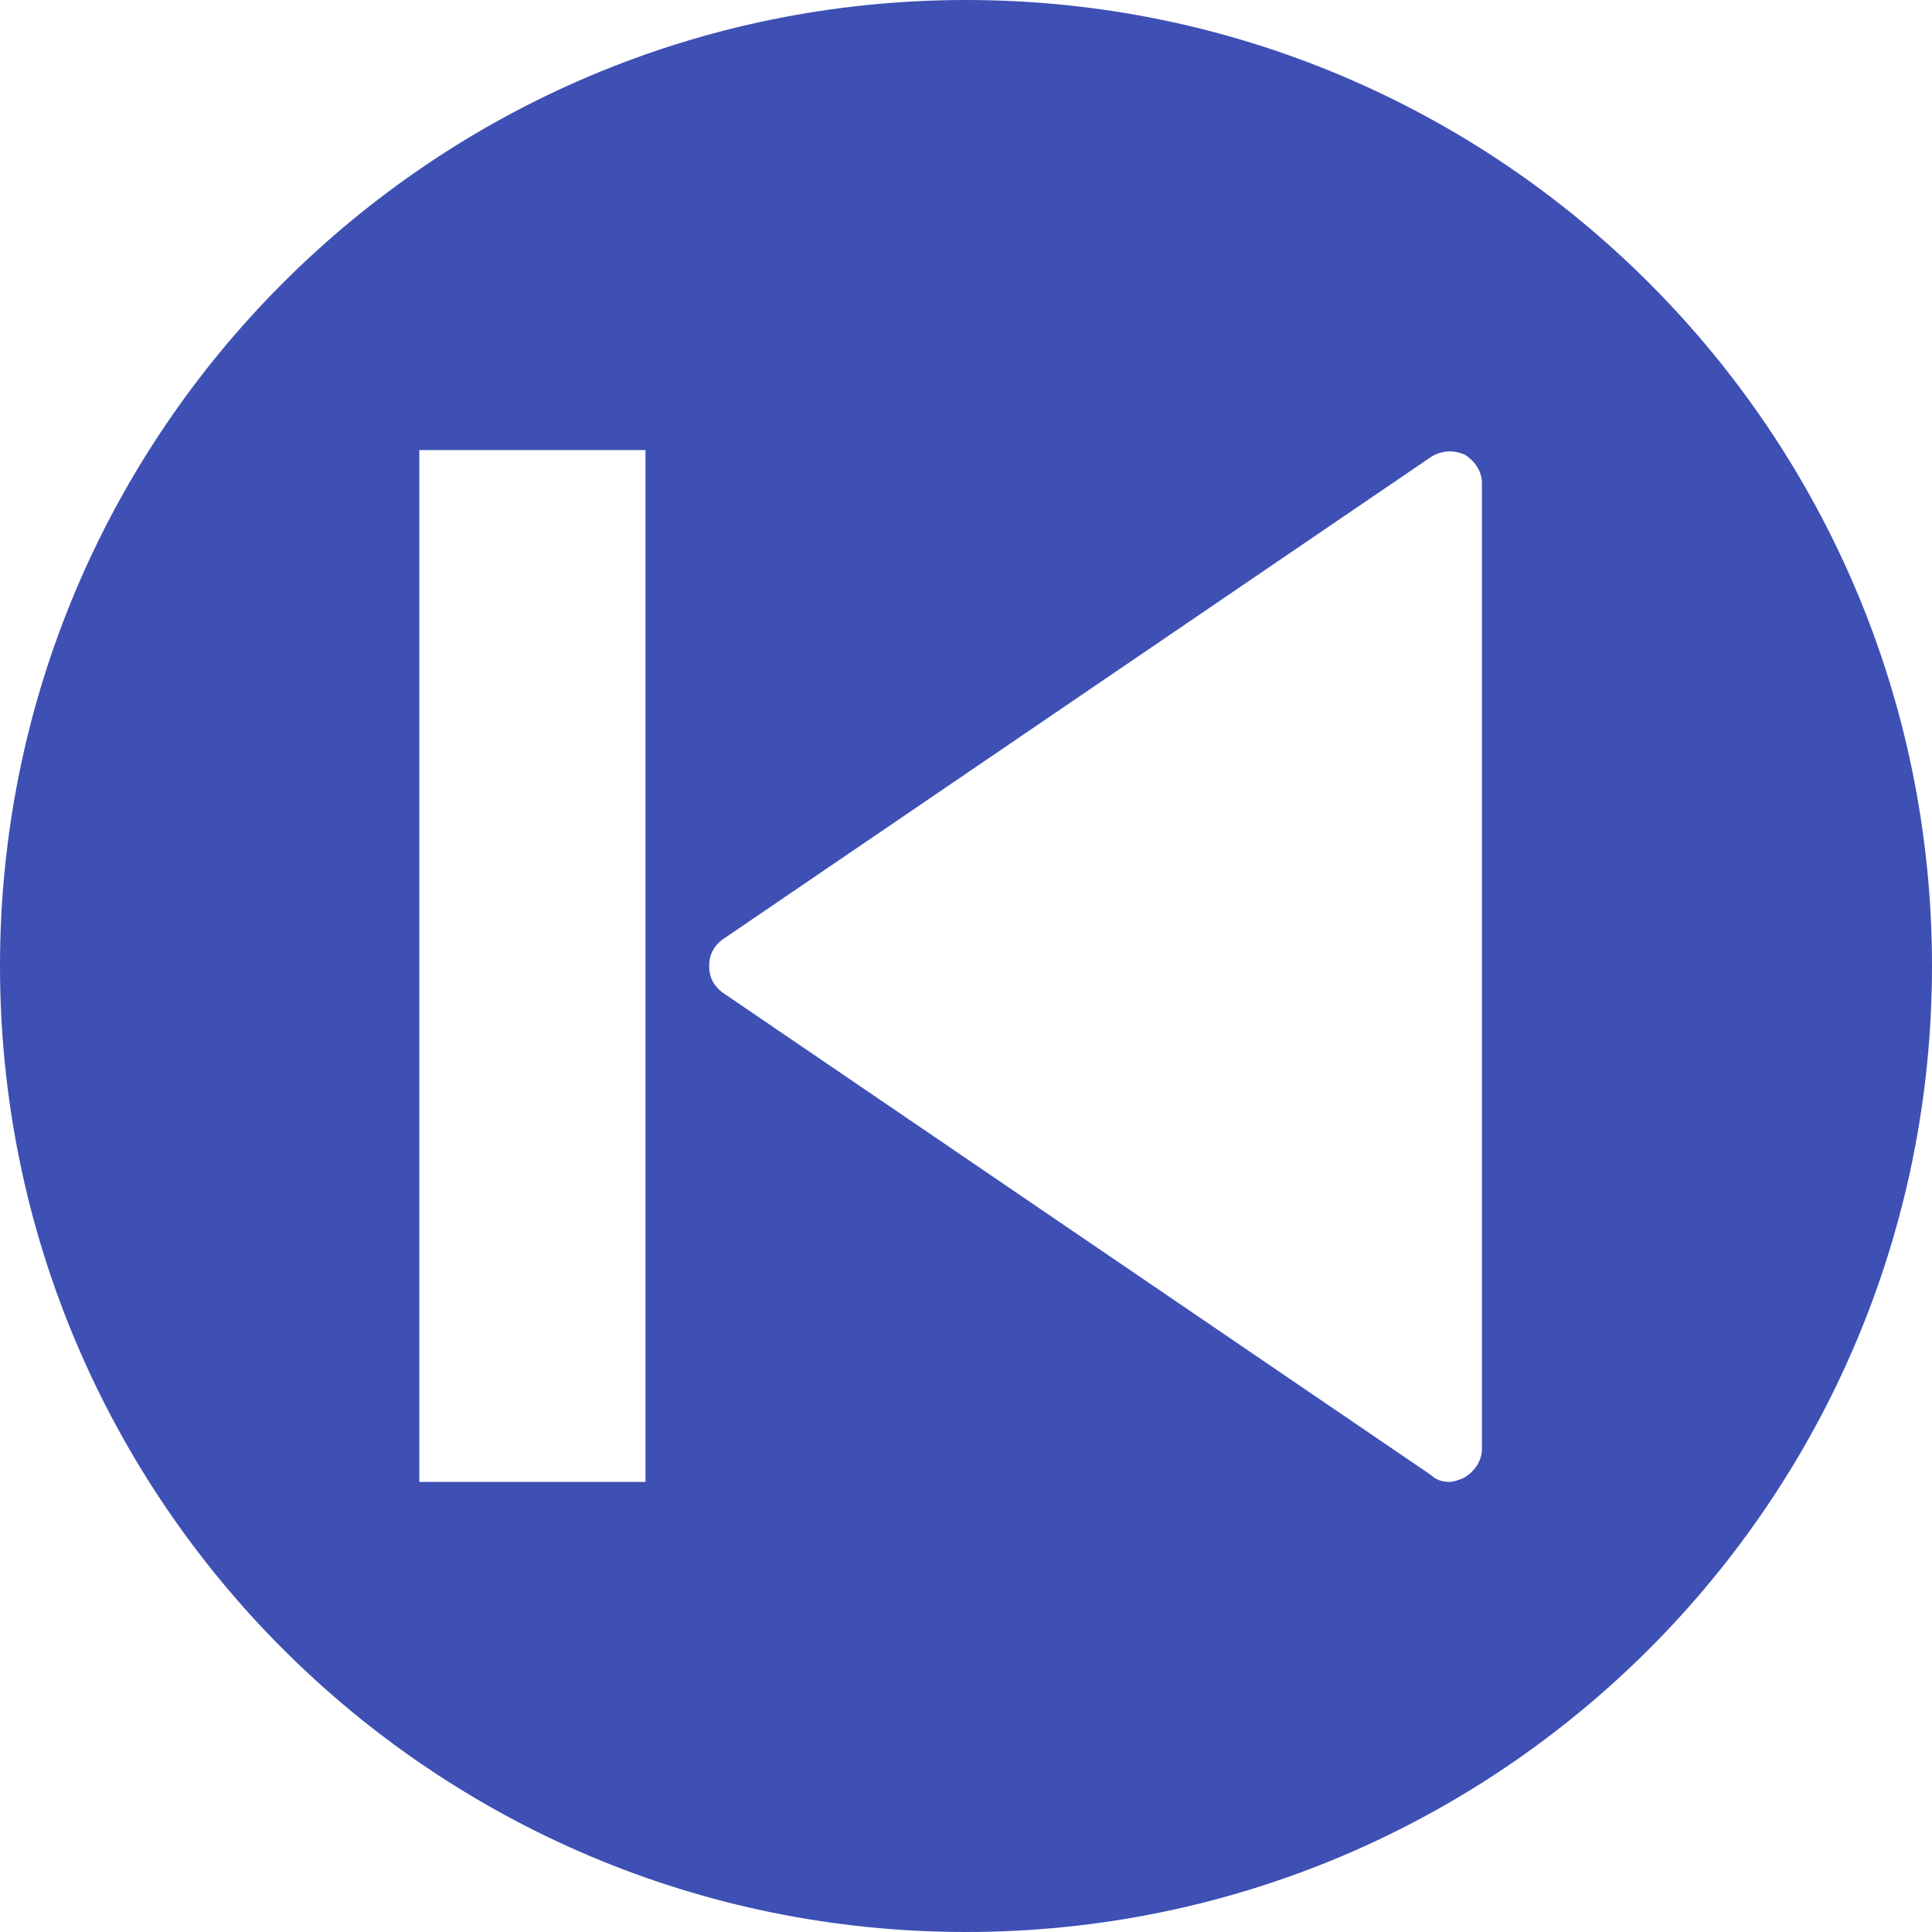 <?xml version="1.0" encoding="utf-8"?>
<!-- Generator: Adobe Illustrator 23.0.3, SVG Export Plug-In . SVG Version: 6.00 Build 0)  -->
<svg version="1.1" id="Layer_1" xmlns="http://www.w3.org/2000/svg" xmlns:xlink="http://www.w3.org/1999/xlink" x="0px" y="0px"
	 viewBox="0 0 88 88" style="enable-background:new 0 0 88 88;" xml:space="preserve">
<style type="text/css">
	.st0{fill:#3E50B4;}
</style>
<path class="st0" d="M44,0C19.7,0,0,19.7,0,44s19.7,44,44,44s44-19.7,44-44S68.3,0,44,0z M29.3,67.5H19.1v-47h10.3v47H29.3z
	 M67.5,66c0,0.5-0.3,1-0.8,1.3c-0.2,0.1-0.5,0.2-0.7,0.2c-0.3,0-0.6-0.1-0.8-0.3l-32.3-22c-0.4-0.3-0.6-0.7-0.6-1.2s0.2-0.9,0.6-1.2
	l32.3-22c0.5-0.3,1-0.3,1.5-0.1c0.5,0.3,0.8,0.8,0.8,1.3V66z"/>
</svg>
